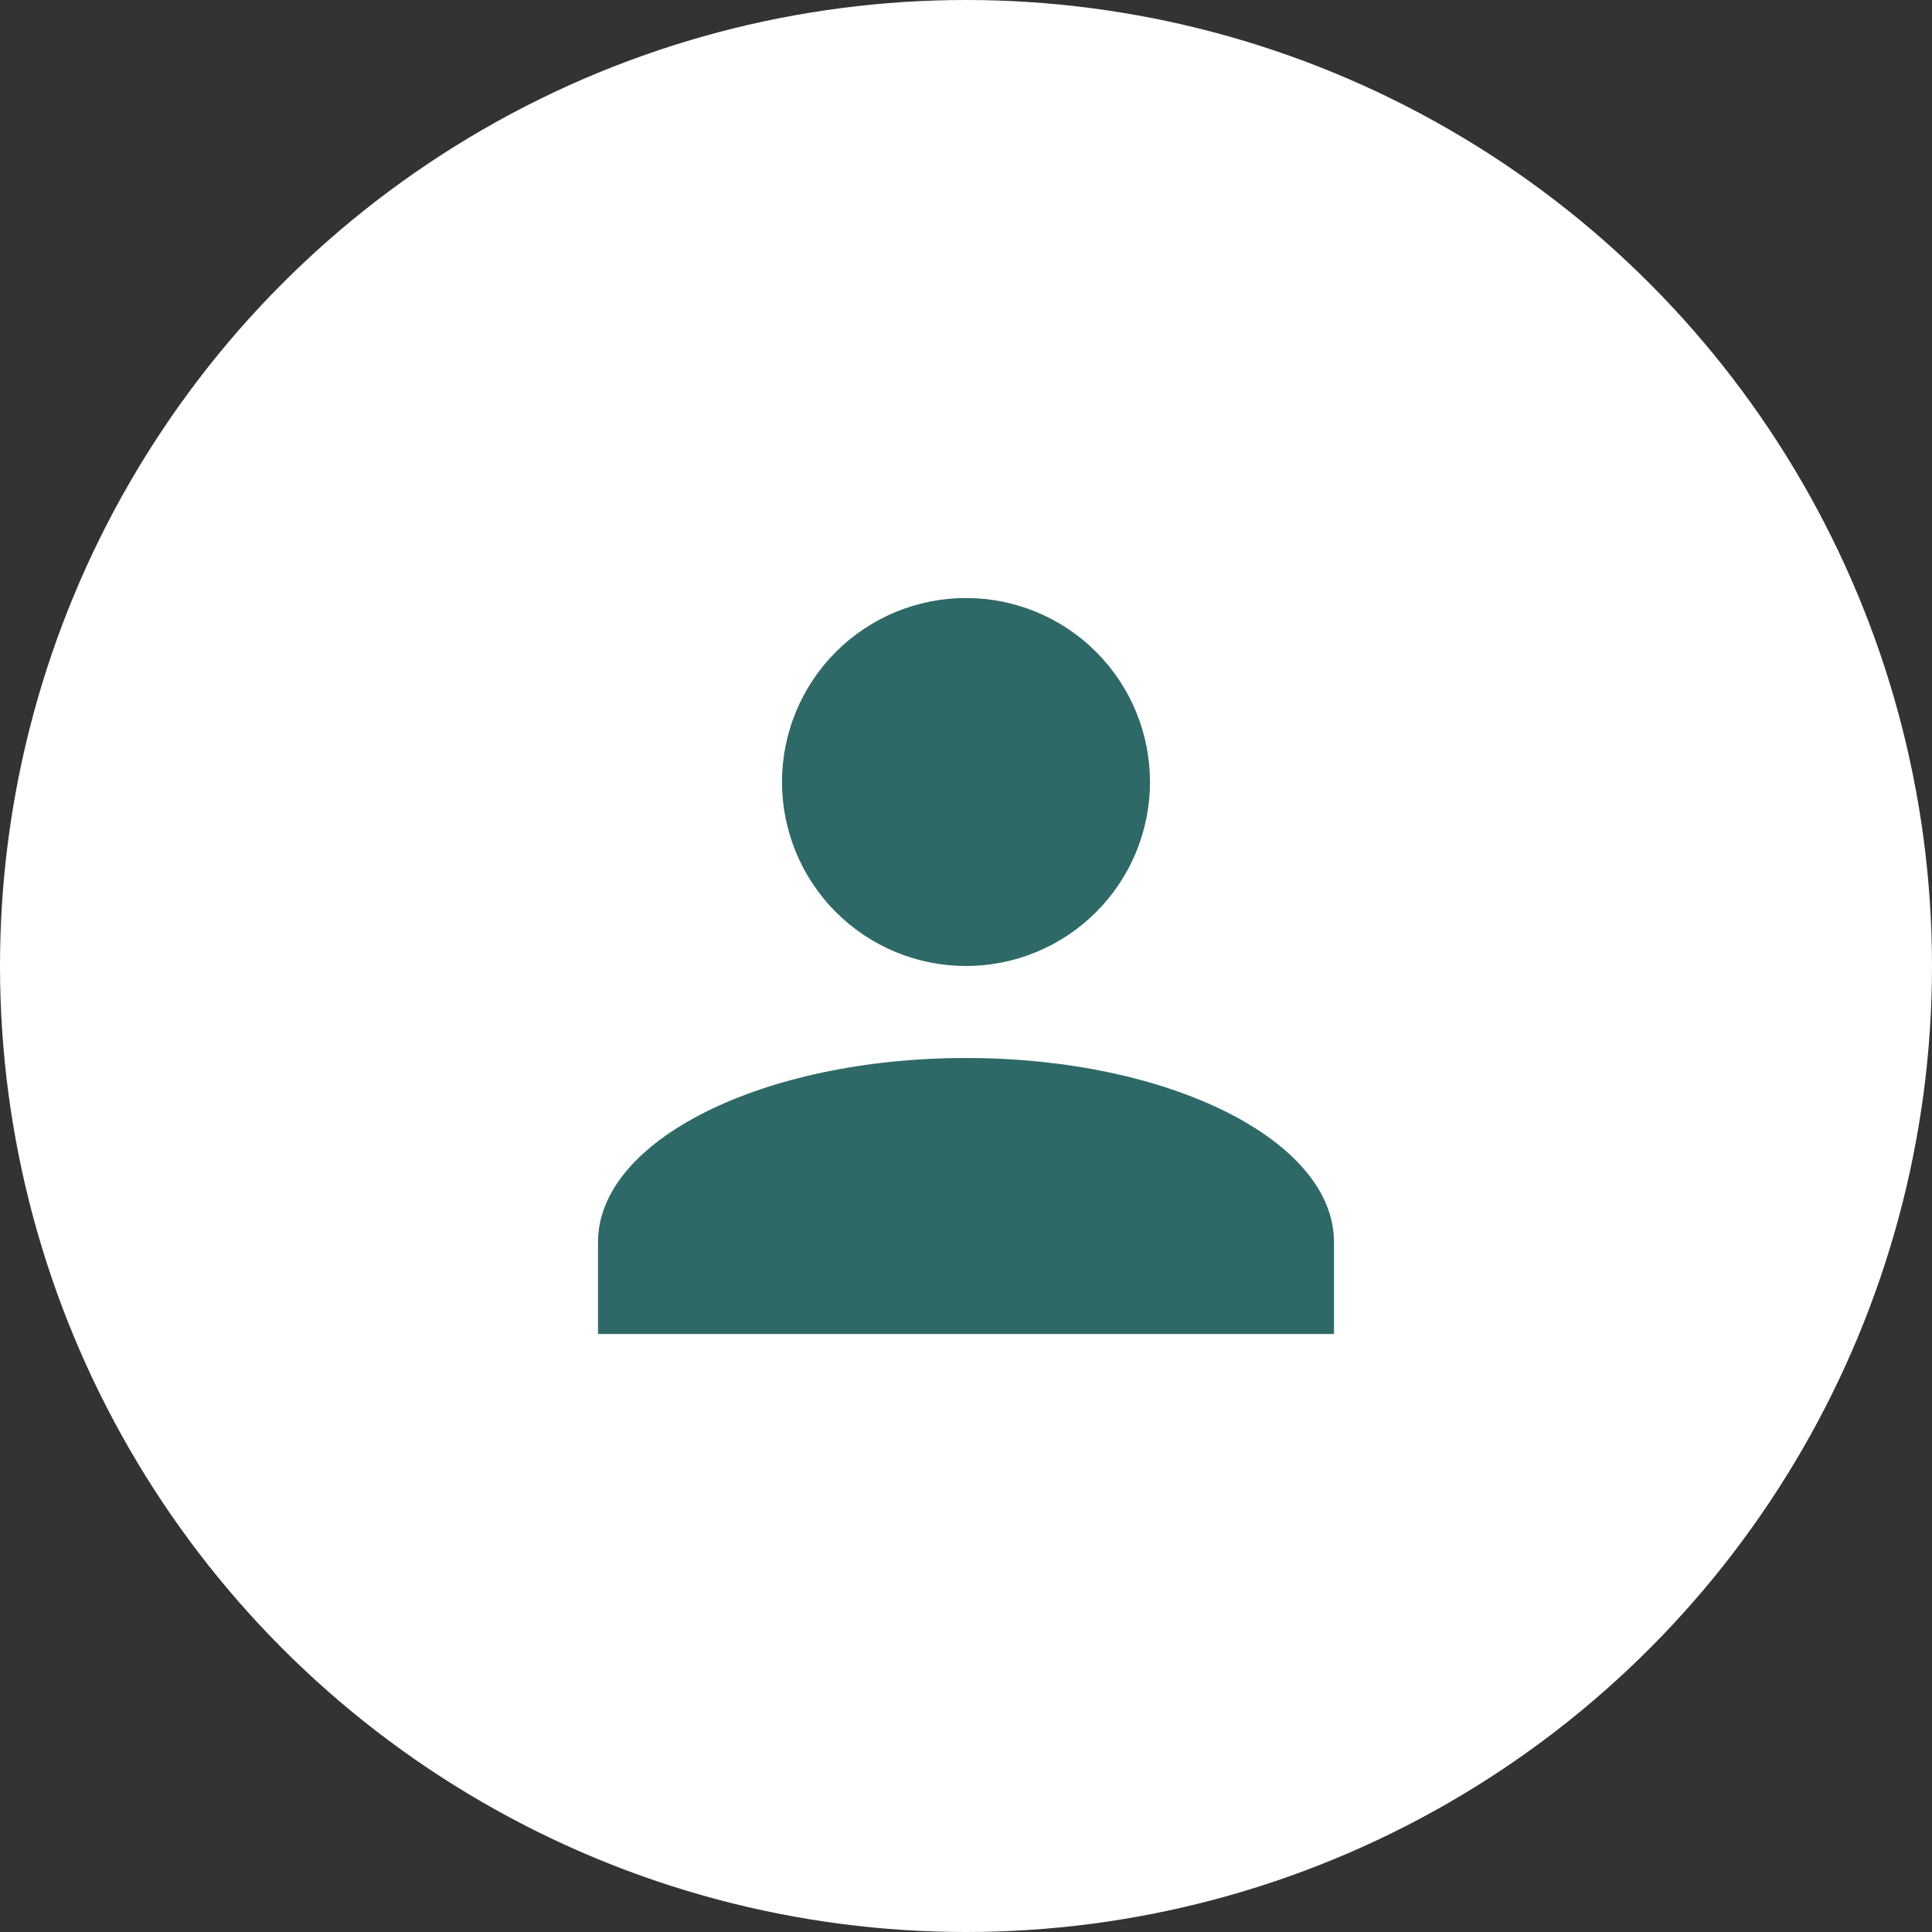 <svg width="70" height="70" viewBox="0 0 70 70" fill="none" xmlns="http://www.w3.org/2000/svg">
<rect x="0" y="0" width="70" height="70" fill="#333333" stroke="none"/>
<circle cx="35" cy="35" r="35" fill="white"/>
<path d="M35 21.667C36.768 21.667 38.464 22.369 39.714 23.619C40.964 24.869 41.667 26.565 41.667 28.333C41.667 30.101 40.964 31.797 39.714 33.047C38.464 34.298 36.768 35 35 35C33.232 35 31.536 34.298 30.286 33.047C29.036 31.797 28.333 30.101 28.333 28.333C28.333 26.565 29.036 24.869 30.286 23.619C31.536 22.369 33.232 21.667 35 21.667ZM35 38.333C42.367 38.333 48.333 41.317 48.333 45V48.333H21.667V45C21.667 41.317 27.633 38.333 35 38.333Z" fill="#2F6967"/>
</svg>

